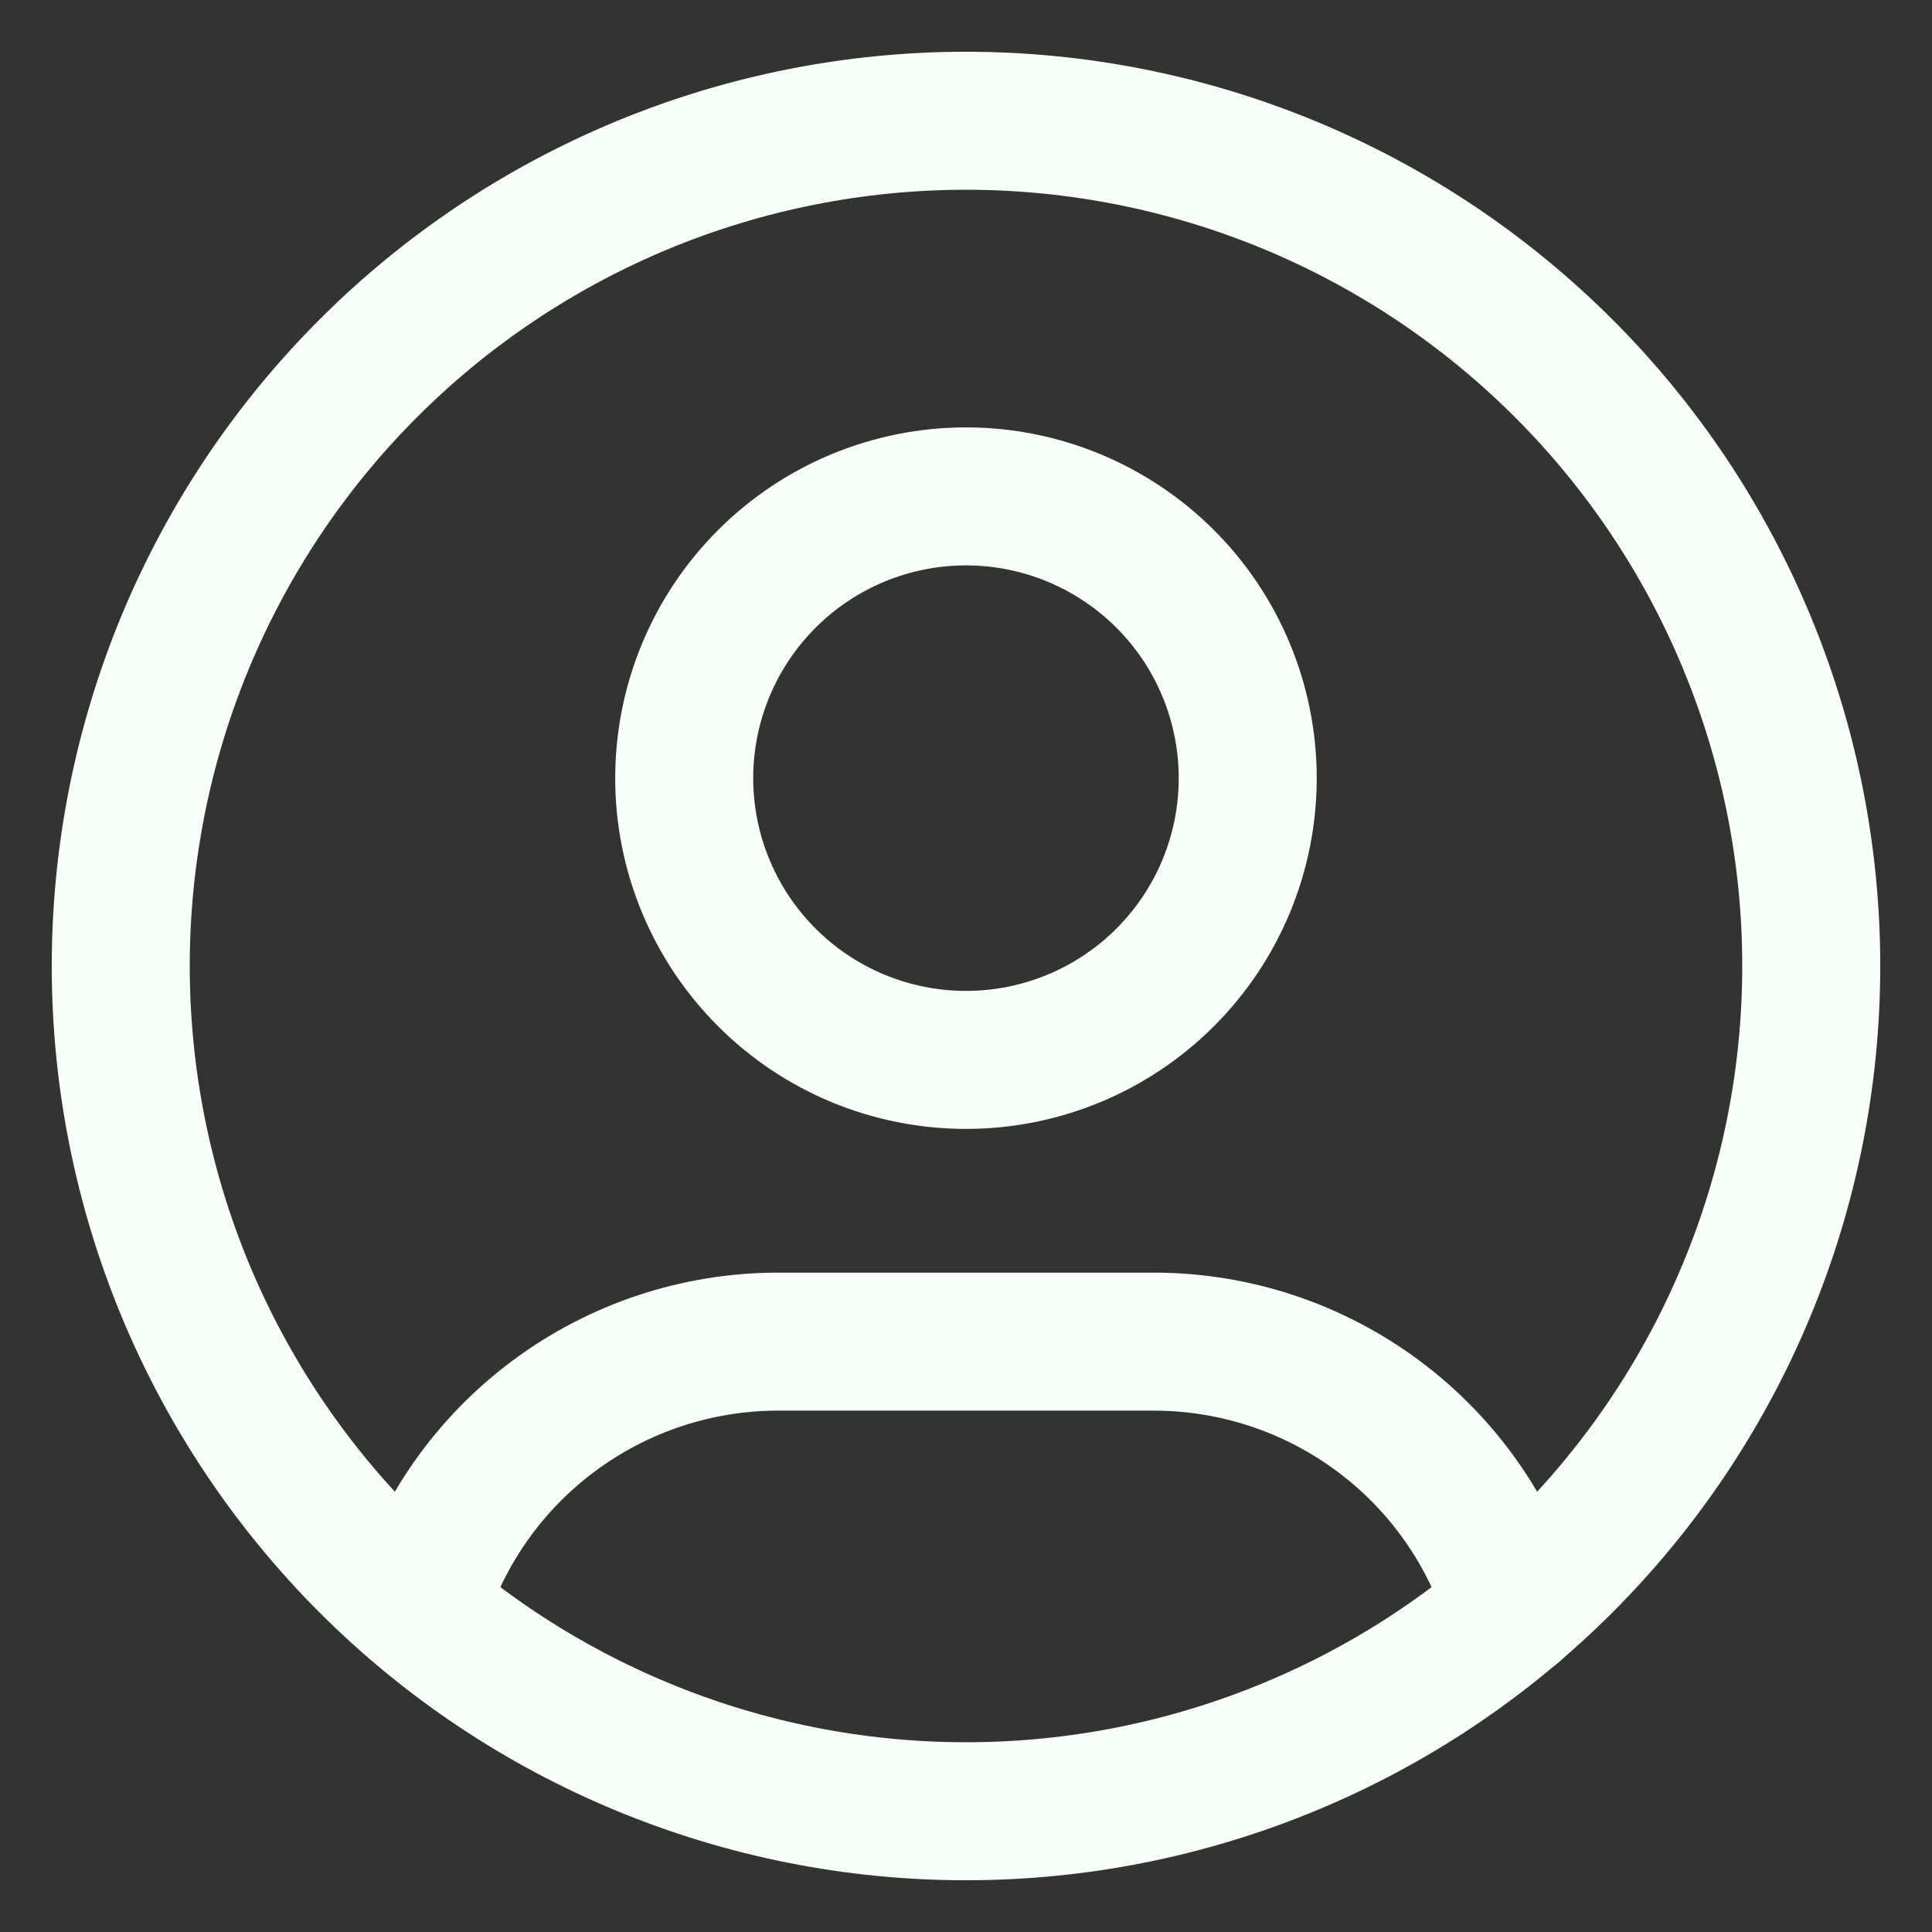 <svg width="28" height="28" viewBox="0 0 28 28" fill="none" xmlns="http://www.w3.org/2000/svg">
<rect x="0" y="0" width="28" height="28" fill="#333333" stroke="none"/>
<path d="M1.75 14C1.75 15.609 2.067 17.202 2.682 18.688C3.298 20.174 4.2 21.524 5.338 22.662C6.475 23.8 7.826 24.702 9.312 25.317C10.798 25.933 12.391 26.25 14 26.25C15.609 26.25 17.202 25.933 18.688 25.317C20.174 24.702 21.524 23.8 22.662 22.662C23.8 21.524 24.702 20.174 25.317 18.688C25.933 17.202 26.25 15.609 26.25 14C26.25 12.391 25.933 10.798 25.317 9.312C24.702 7.826 23.8 6.475 22.662 5.338C21.524 4.2 20.174 3.298 18.688 2.682C17.202 2.067 15.609 1.75 14 1.75C12.391 1.75 10.798 2.067 9.312 2.682C7.826 3.298 6.475 4.2 5.338 5.338C4.2 6.475 3.298 7.826 2.682 9.312C2.067 10.798 1.75 12.391 1.75 14Z" stroke="#F7FFF8" stroke-width="2" stroke-linecap="round" stroke-linejoin="round"/>
<path d="M9.916 11.278C9.916 12.361 10.347 13.399 11.113 14.165C11.878 14.931 12.917 15.361 14 15.361C15.083 15.361 16.121 14.931 16.887 14.165C17.653 13.399 18.083 12.361 18.083 11.278C18.083 10.195 17.653 9.156 16.887 8.39C16.121 7.625 15.083 7.194 14 7.194C12.917 7.194 11.878 7.625 11.113 8.39C10.347 9.156 9.916 10.195 9.916 11.278Z" stroke="#F7FFF8" stroke-width="2" stroke-linecap="round" stroke-linejoin="round"/>
<path d="M6.062 23.322C6.398 22.201 7.088 21.218 8.027 20.52C8.967 19.821 10.107 19.444 11.277 19.444H16.722C17.894 19.444 19.035 19.822 19.975 20.522C20.916 21.222 21.605 22.207 21.94 23.33" stroke="#F7FFF8" stroke-width="2" stroke-linecap="round" stroke-linejoin="round"/>
</svg>
